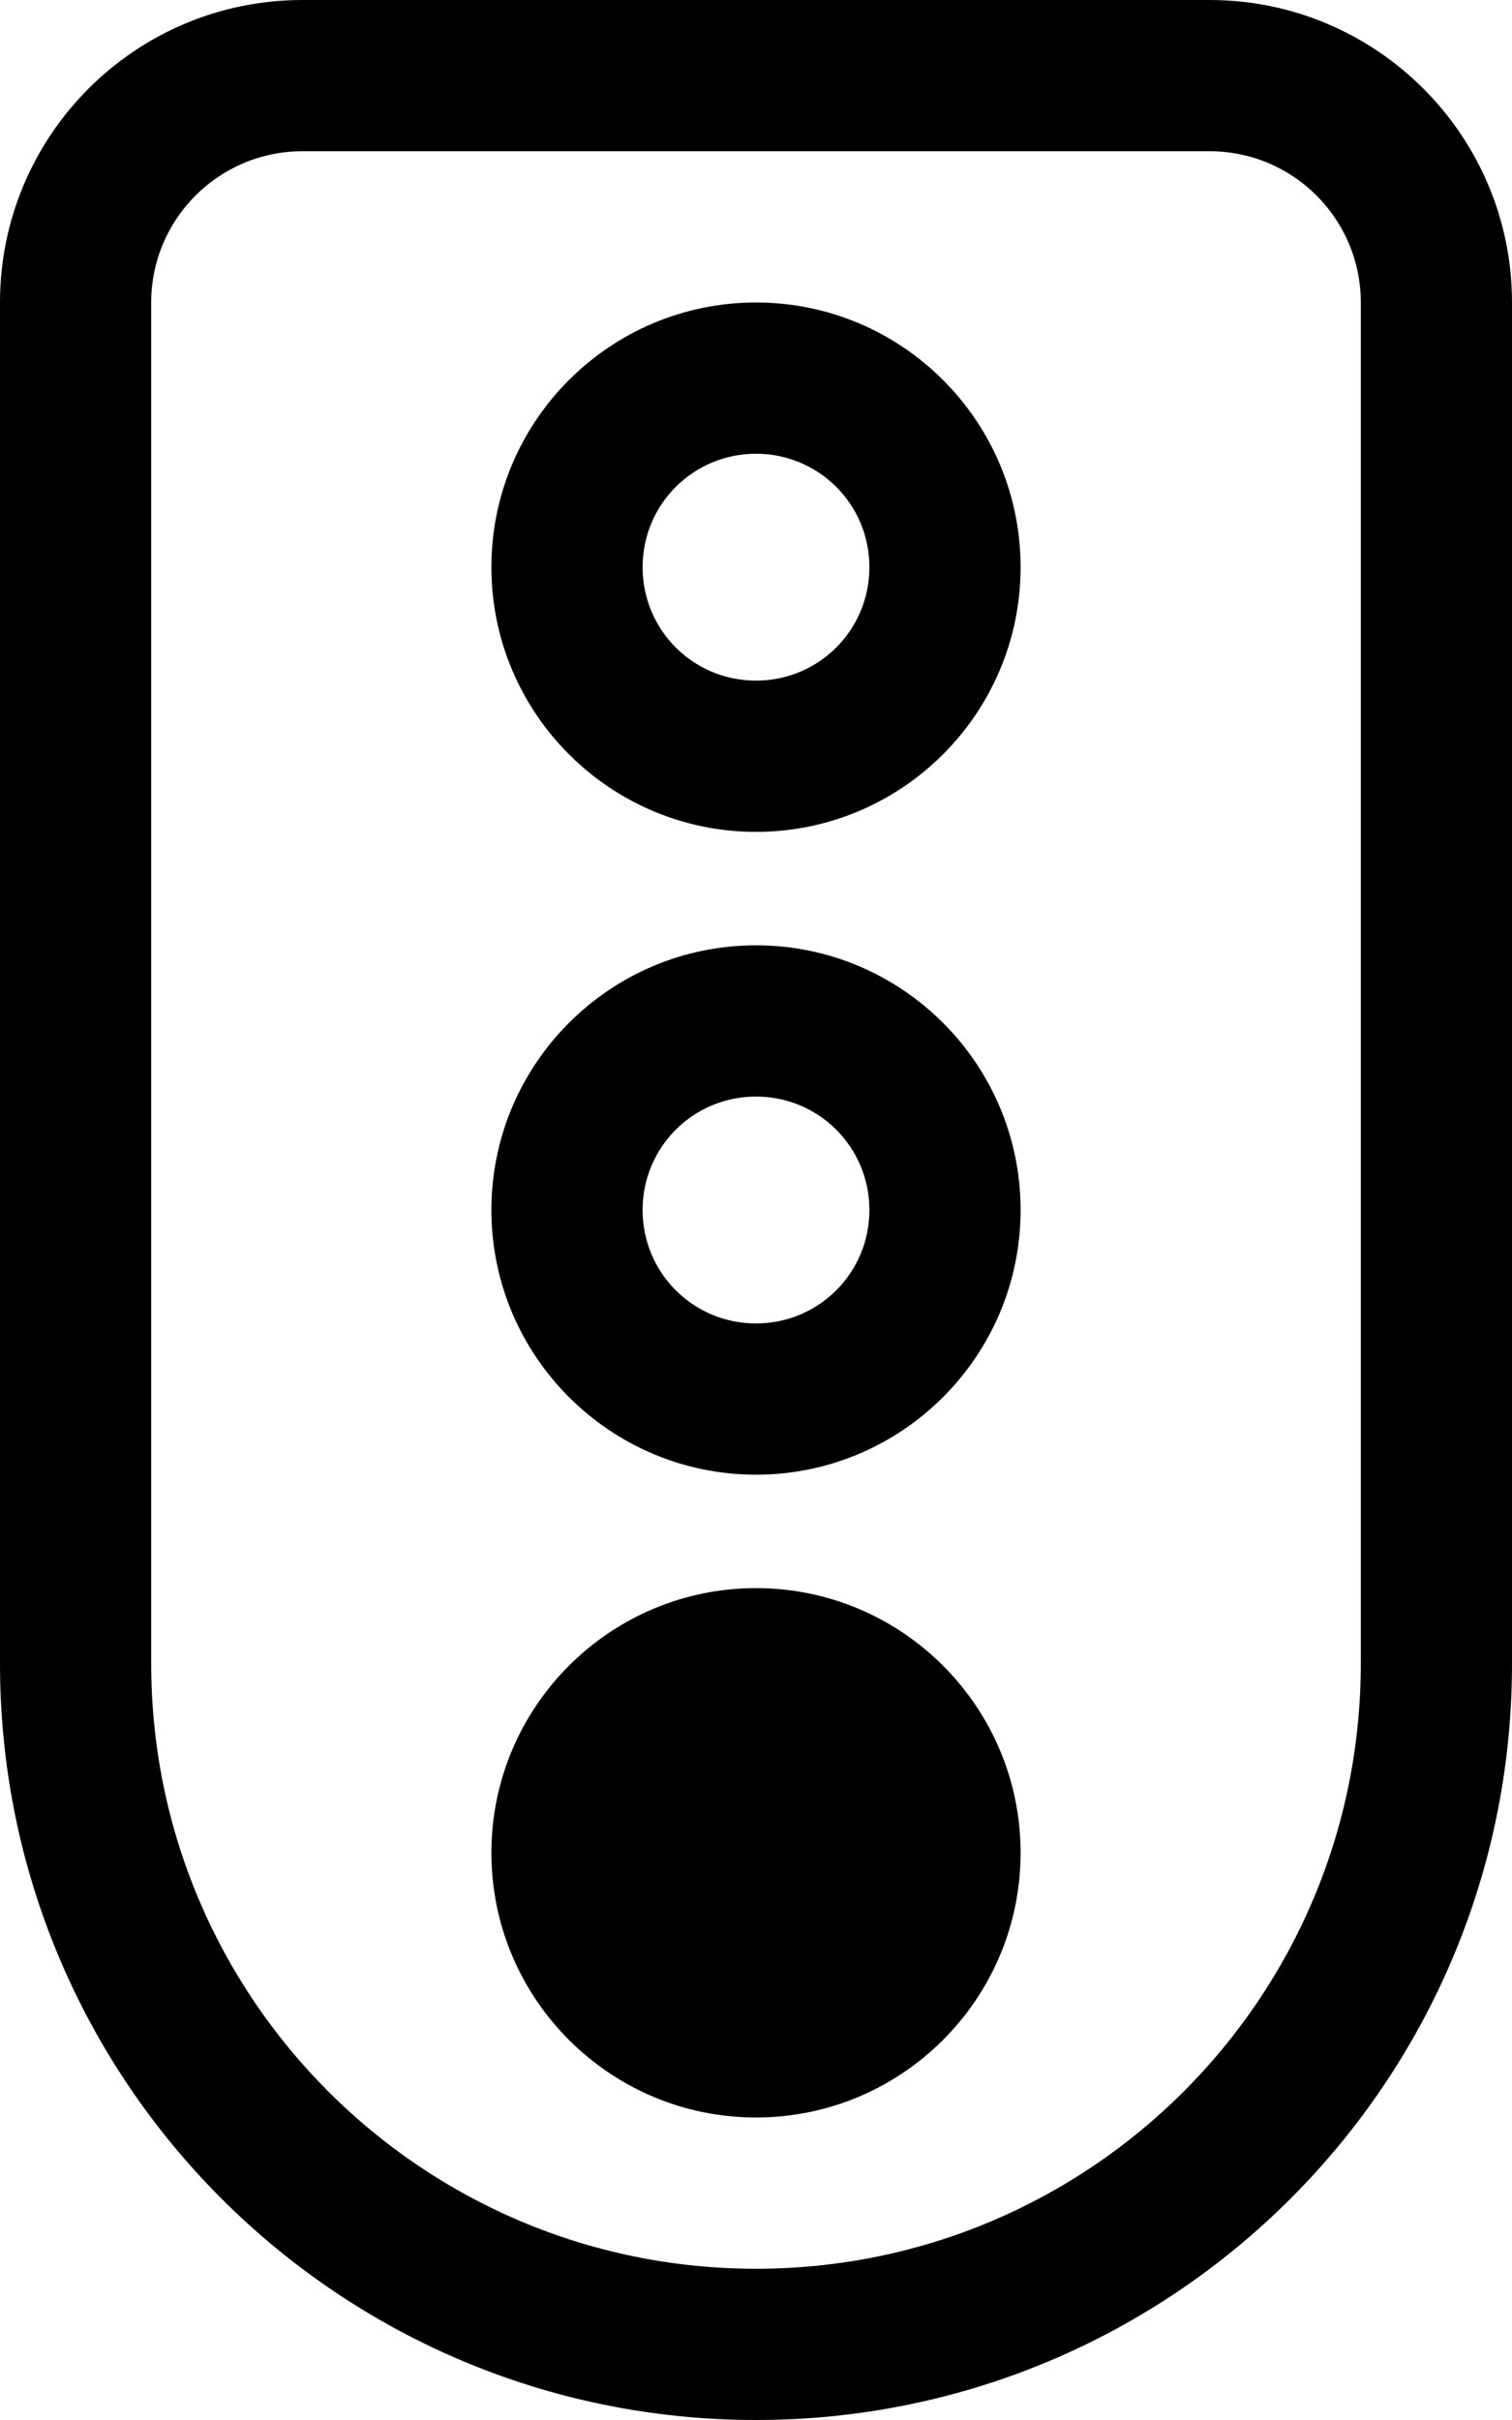 <svg fill="currentColor" xmlns="http://www.w3.org/2000/svg" viewBox="0 0 320 512"><!--! Font Awesome Pro 6.2.0 by @fontawesome - https://fontawesome.com License - https://fontawesome.com/license (Commercial License) Copyright 2022 Fonticons, Inc. --><path d="M216 392C216 422.9 190.9 448 160 448C129.1 448 104 422.9 104 392C104 361.1 129.1 336 160 336C190.9 336 216 361.1 216 392zM216 256C216 286.9 190.9 312 160 312C129.1 312 104 286.9 104 256C104 225.1 129.1 200 160 200C190.9 200 216 225.1 216 256zM160 232C146.7 232 136 242.7 136 256C136 269.3 146.7 280 160 280C173.3 280 184 269.3 184 256C184 242.7 173.3 232 160 232zM104 120C104 89.07 129.1 64 160 64C190.9 64 216 89.07 216 120C216 150.9 190.9 176 160 176C129.1 176 104 150.9 104 120zM160 144C173.3 144 184 133.3 184 120C184 106.7 173.3 96 160 96C146.7 96 136 106.7 136 120C136 133.3 146.7 144 160 144zM0 64C0 28.65 28.65 0 64 0H256C291.3 0 320 28.65 320 64V352C320 440.4 248.4 512 160 512C71.63 512 0 440.4 0 352V64zM32 64V352C32 422.7 89.31 480 160 480C230.7 480 288 422.7 288 352V64C288 46.33 273.7 32 256 32H64C46.33 32 32 46.33 32 64z"/></svg>